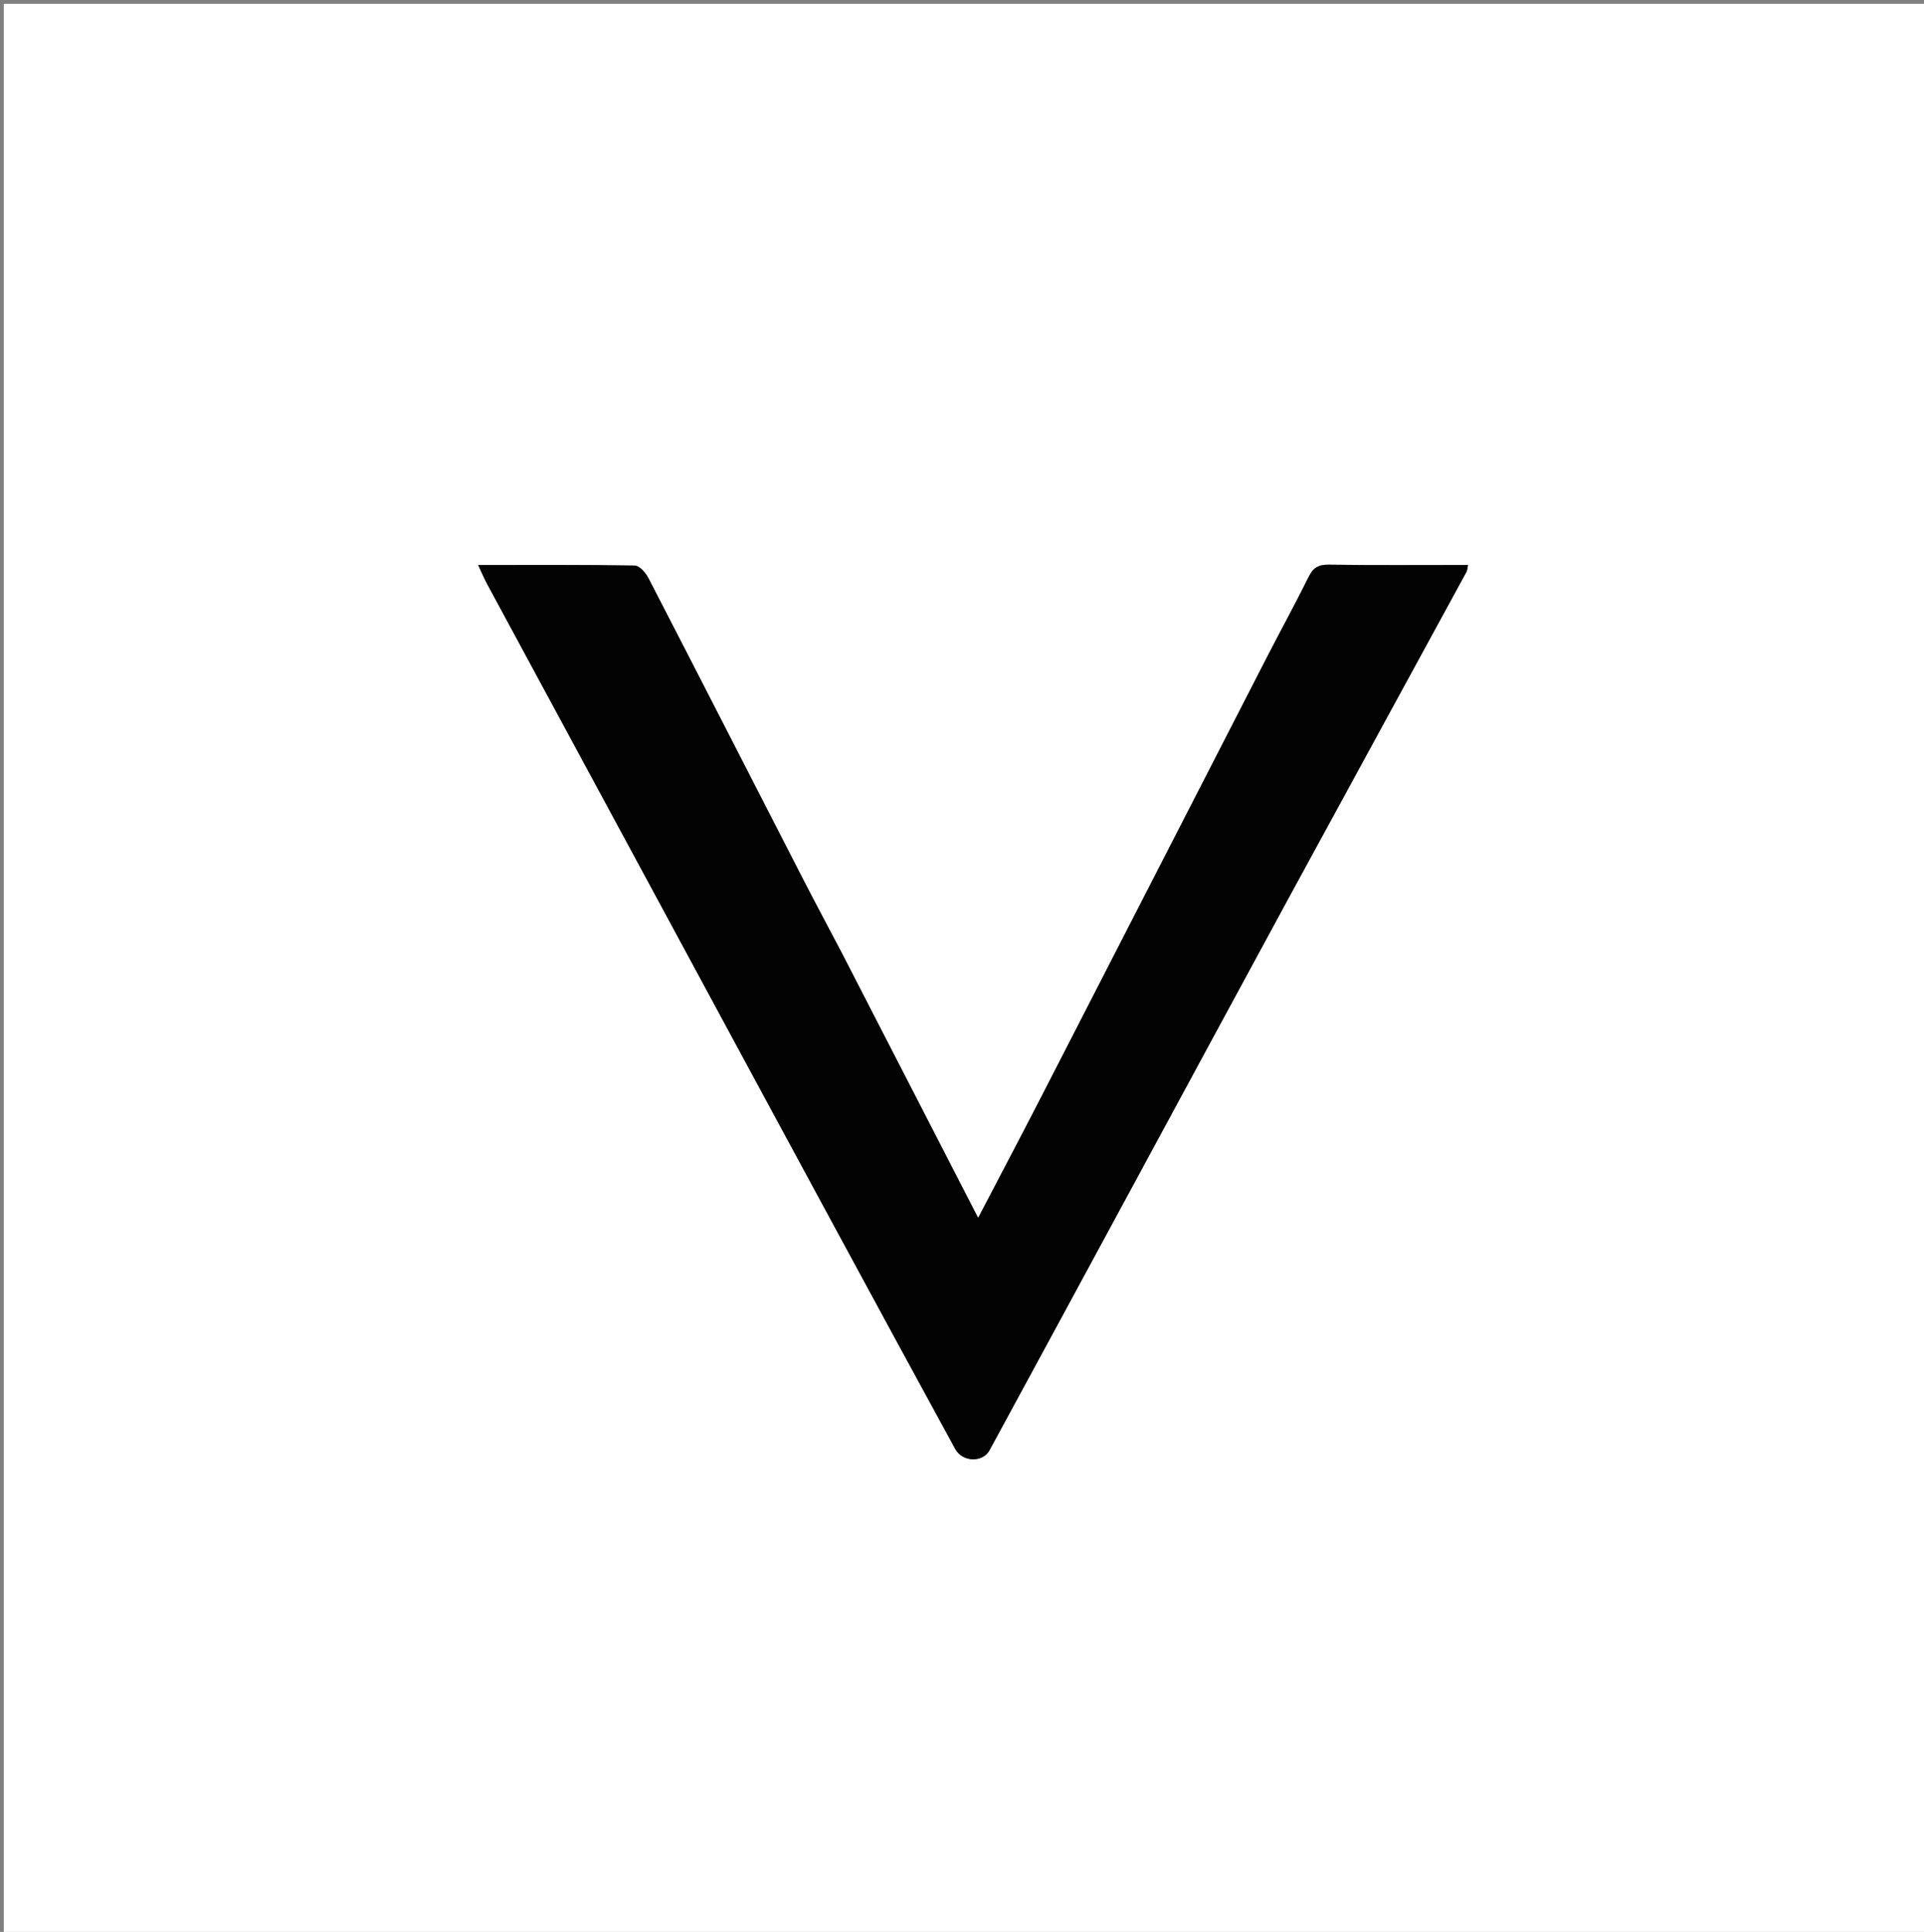 <svg version="1.1" id="Layer_1" xmlns="http://www.w3.org/2000/svg" xmlns:xlink="http://www.w3.org/1999/xlink" x="0px" y="0px"
	 width="100%" viewBox="0 0 508 510" enable-background="new 0 0 508 510" xml:space="preserve">
<rect x="0" y="0" width="508" height="510" fill="#808080" stroke="none"/>
<path fill="#FFFFFF" opacity="1" stroke="none" 
	d="
M226,511 
	C150.667,511 75.833,511 1,511 
	C1,341 1,171 1,1 
	C170.333,1 339.666,1 509,1 
	C509,171 509,341 509,511 
	C414.833,511 320.667,511 226,511 
M222.095,251.231 
	C218.775,244.921 215.4,238.64 212.143,232.298 
	C198.501,205.739 184.918,179.149 171.211,152.624 
	C170.487,151.223 168.844,149.333 167.599,149.312 
	C154.024,149.073 140.443,149.163 126.248,149.163 
	C127.239,151.263 127.866,152.773 128.639,154.205 
	C144.866,184.26 161.111,214.307 177.352,244.355 
	C191.935,271.336 206.503,298.325 221.107,325.295 
	C231.449,344.394 241.818,363.479 252.224,382.543 
	C254.111,386 259.458,386.188 261.263,382.867 
	C274.27,358.937 287.228,334.98 300.198,311.029 
	C313.64,286.207 327.042,261.363 340.528,236.565 
	C356.053,208.016 371.653,179.508 387.199,150.971 
	C387.464,150.484 387.455,149.848 387.6,149.159 
	C375.134,149.159 362.97,149.259 350.811,149.083 
	C348.066,149.043 346.701,149.91 345.511,152.323 
	C342.016,159.409 338.196,166.333 334.584,173.363 
	C314.726,212.015 294.908,250.688 275.041,289.335 
	C269.604,299.913 264.047,310.428 258.263,321.512 
	C246.102,297.885 234.266,274.891 222.095,251.231 
z"/>
<path fill="#030303" opacity="1" stroke="none" 
	d="
M222.263,251.564 
	C234.266,274.891 246.102,297.885 258.263,321.512 
	C264.047,310.428 269.604,299.913 275.041,289.335 
	C294.908,250.688 314.726,212.015 334.584,173.363 
	C338.196,166.333 342.016,159.409 345.511,152.323 
	C346.701,149.91 348.066,149.043 350.811,149.083 
	C362.97,149.259 375.134,149.159 387.6,149.159 
	C387.455,149.848 387.464,150.484 387.199,150.971 
	C371.653,179.508 356.053,208.016 340.528,236.565 
	C327.042,261.363 313.64,286.207 300.198,311.029 
	C287.228,334.98 274.27,358.937 261.263,382.867 
	C259.458,386.188 254.111,386 252.224,382.543 
	C241.818,363.479 231.449,344.394 221.107,325.295 
	C206.503,298.325 191.935,271.336 177.352,244.355 
	C161.111,214.307 144.866,184.26 128.639,154.205 
	C127.866,152.773 127.239,151.263 126.248,149.163 
	C140.443,149.163 154.024,149.073 167.599,149.312 
	C168.844,149.333 170.487,151.223 171.211,152.624 
	C184.918,179.149 198.501,205.739 212.143,232.298 
	C215.4,238.64 218.775,244.921 222.263,251.564 
z"/>
</svg>